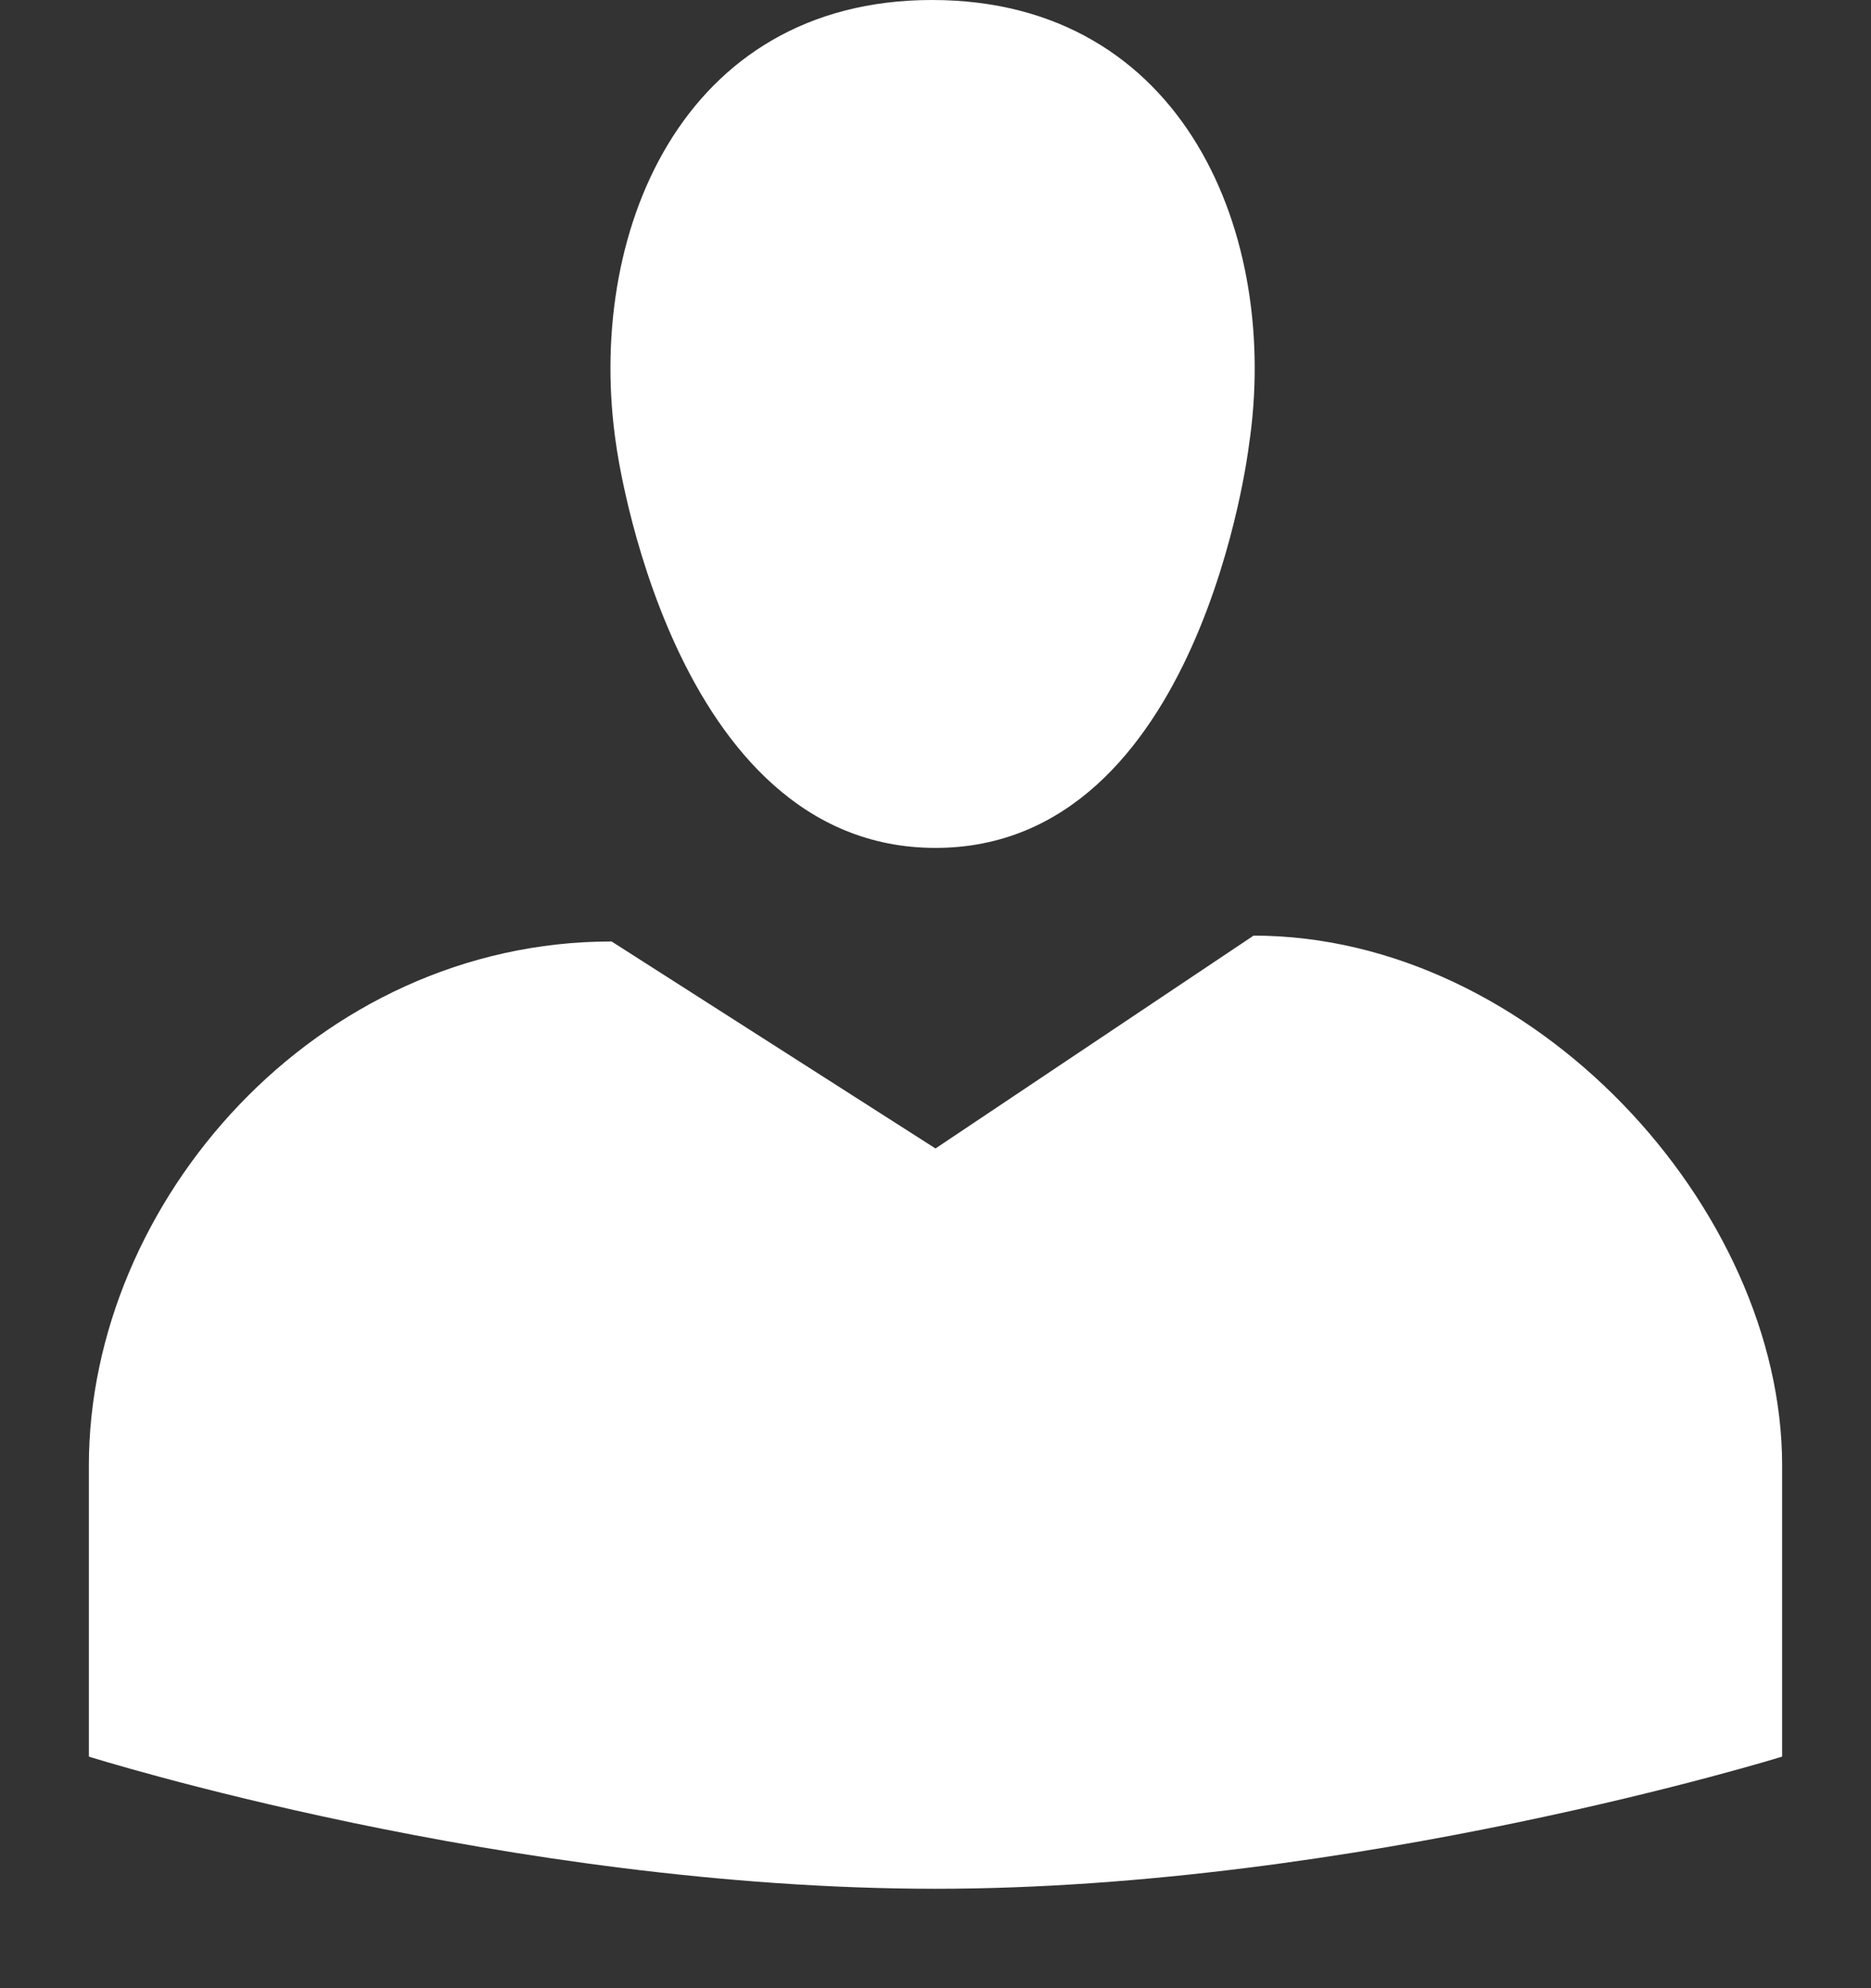 <svg width="16" height="17" viewBox="0 0 16 17" fill="none" xmlns="http://www.w3.org/2000/svg">
        <rect x="0" y="0" width="16" height="17" fill="#333333" stroke="none"/>
        <path d="M8 7.25C5.73 7.25 5.27 3.81 5.27 3.81C5 2.02 5.82 0 7.97 0C10.13 0 10.95 2.02 10.68 3.81C10.68 3.81 10.27 7.25 8 7.25ZM8 9.82L10.72 8C13.11 8 15.24 10.33 15.24 12.53V15.02C15.24 15.02 11.59 16.15 8 16.15C4.35 16.15 0.76 15.02 0.76 15.02V12.53C0.76 10.28 2.7 8.05 5.23 8.05L8 9.82Z"
                fill="white" />
</svg>
